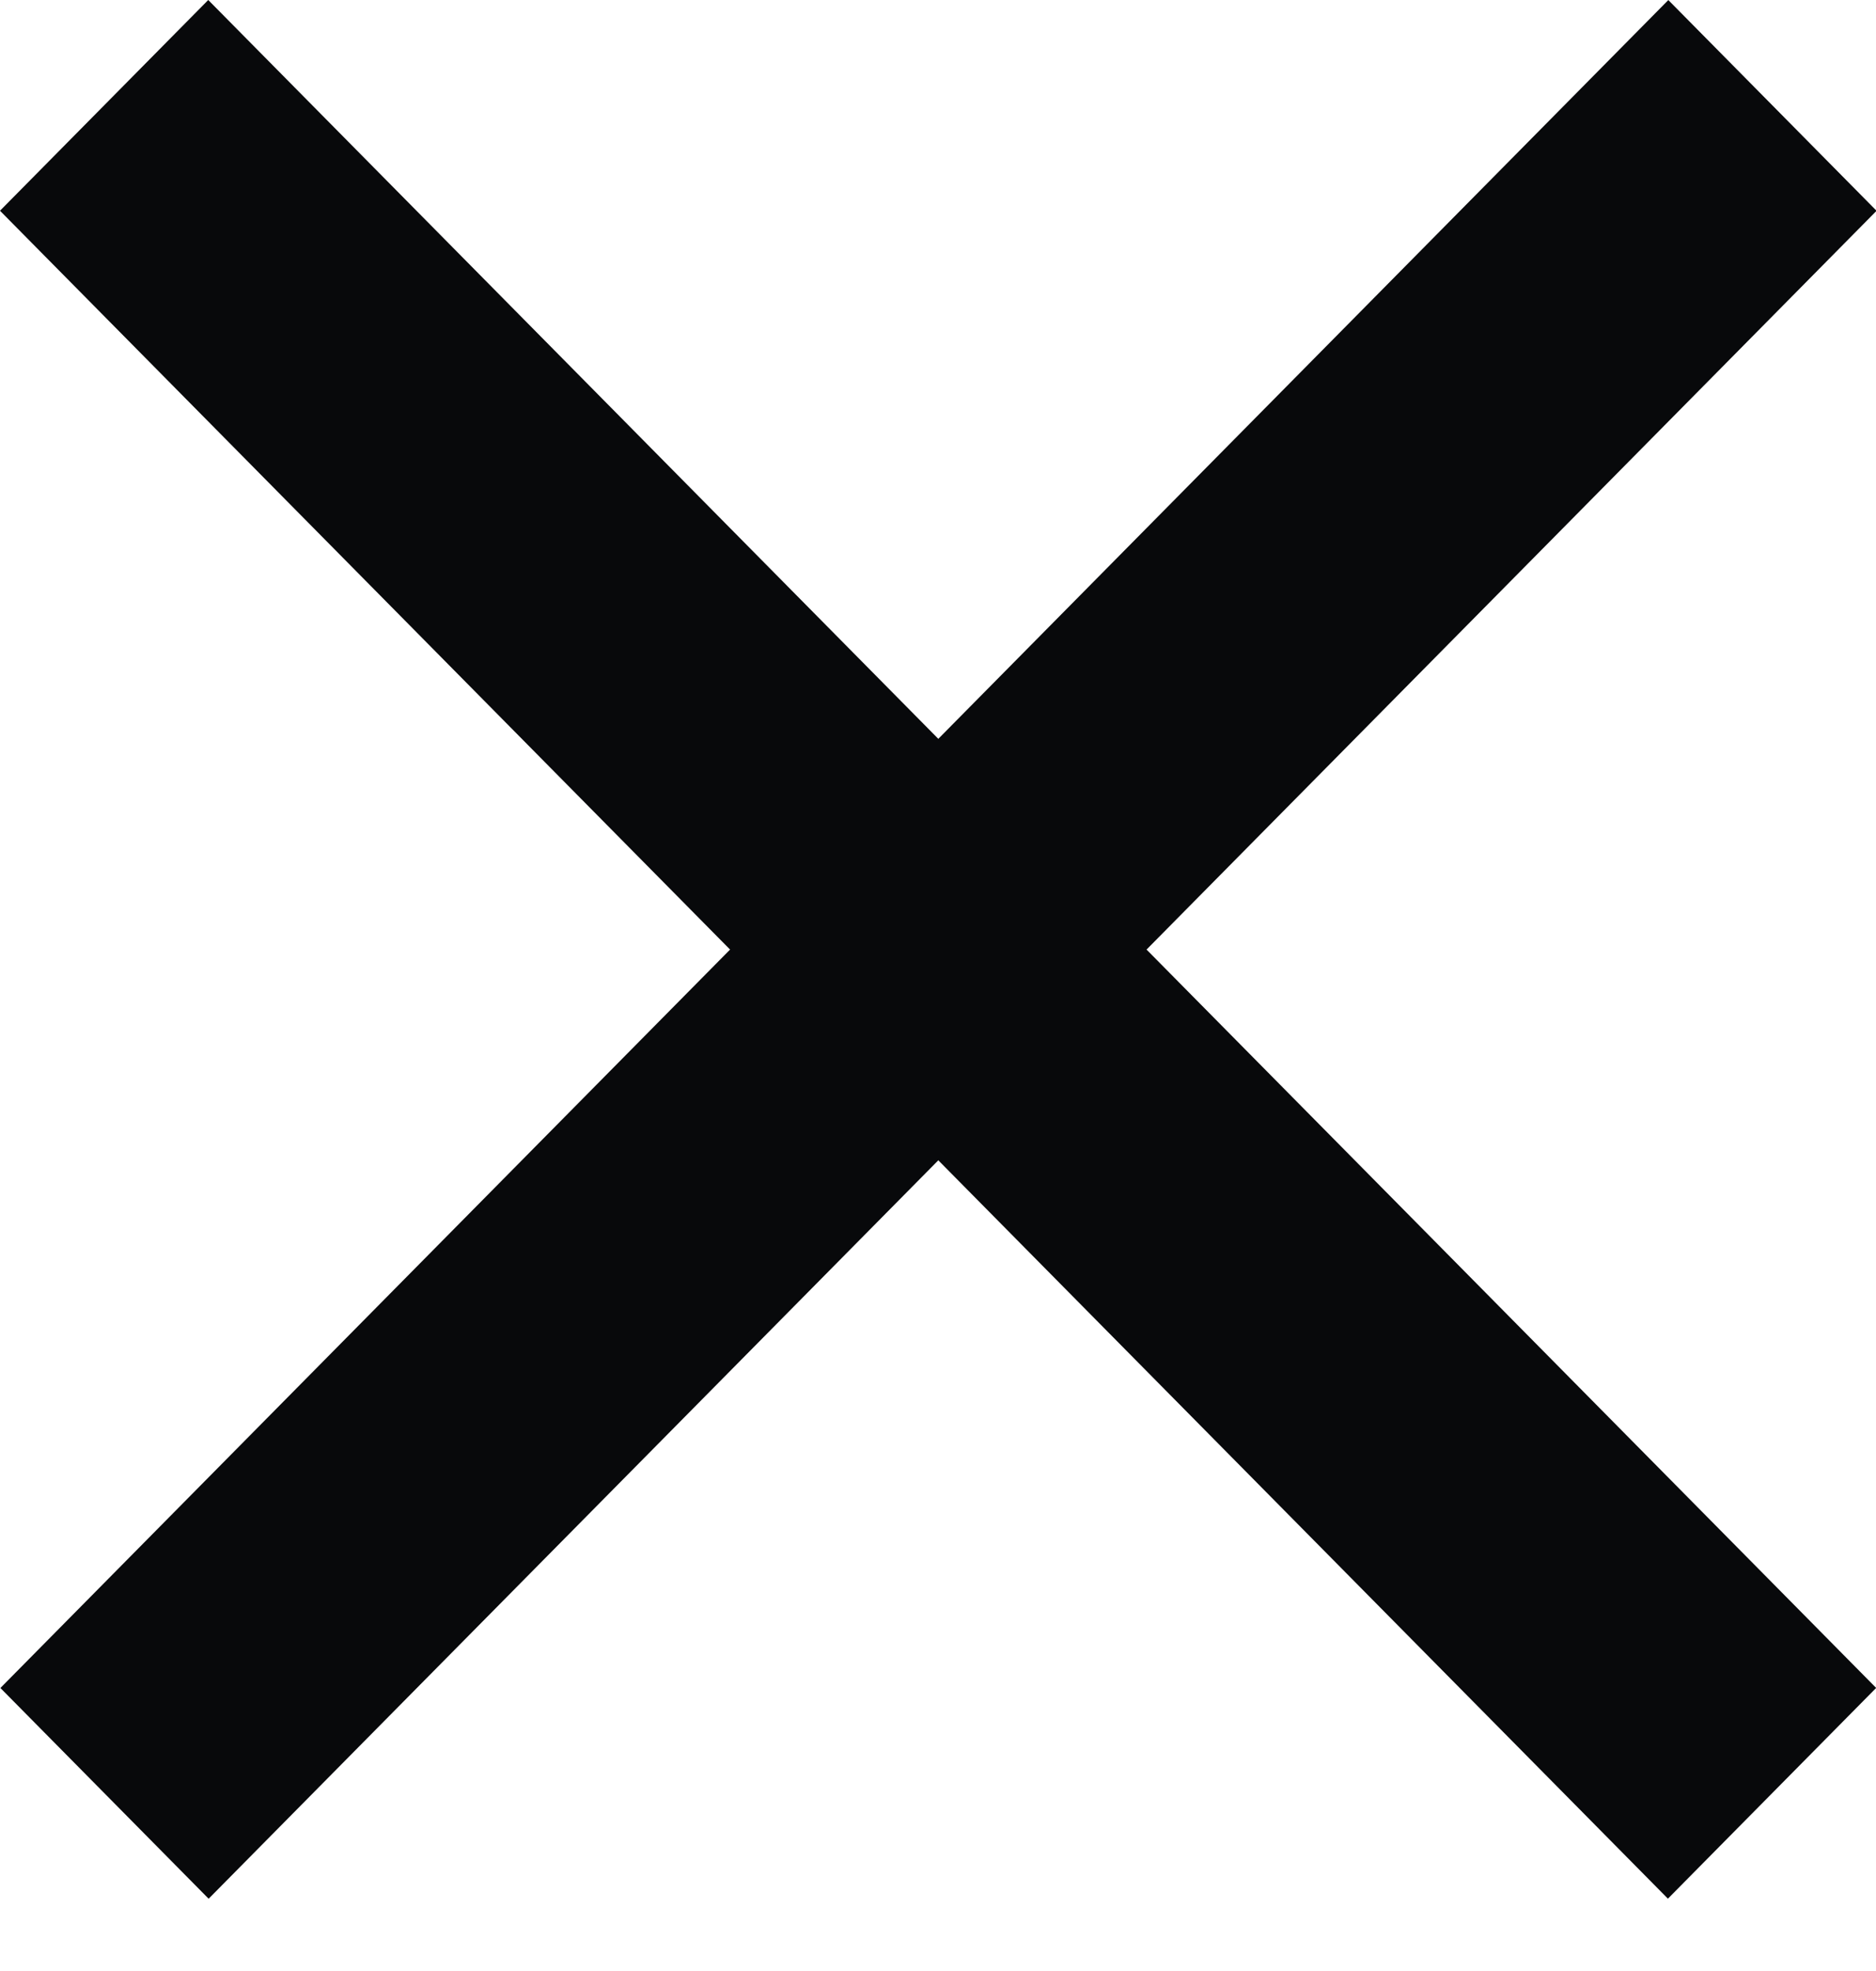<svg width="20" height="21" viewBox="0 0 20 21" fill="none" xmlns="http://www.w3.org/2000/svg">
<rect width="25.294" height="3.158" transform="matrix(0.703 0.711 -0.703 0.711 2.22 0)" fill="#08090B"/>
<rect width="25.294" height="3.158" transform="matrix(-0.703 0.711 -0.703 -0.711 20.006 2.246)" fill="#08090B"/>
</svg>
